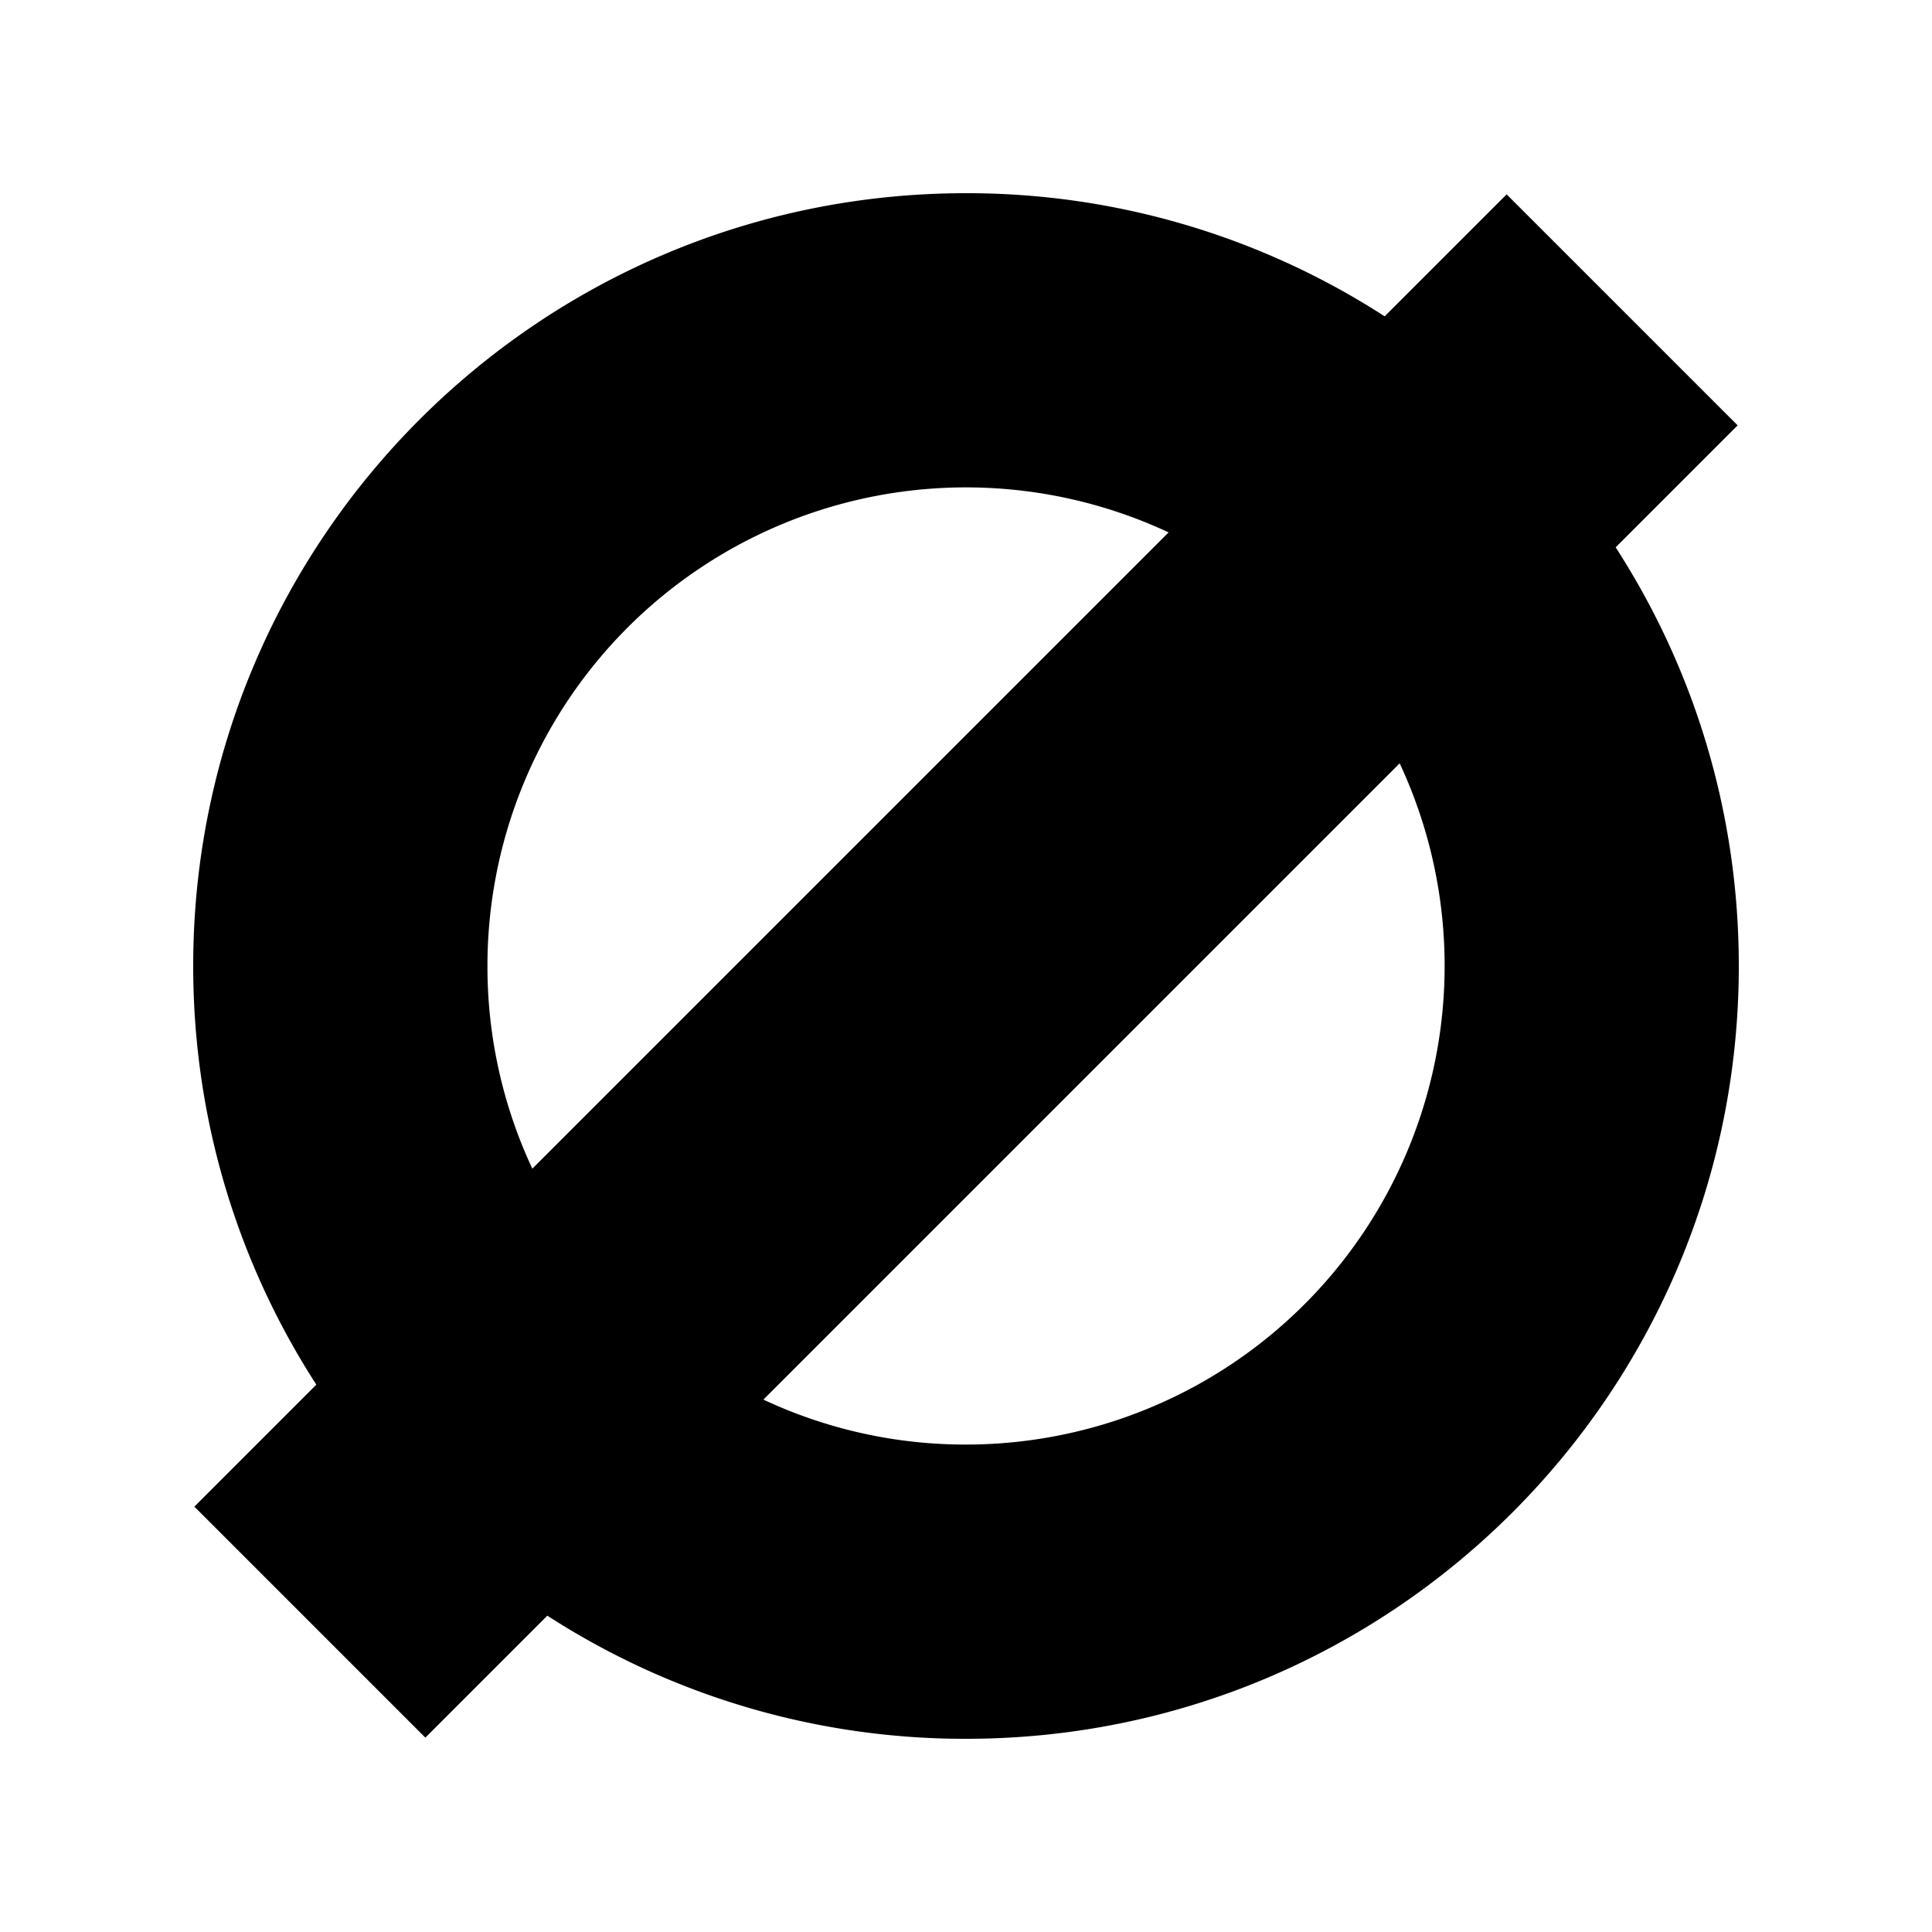 <svg xmlns="http://www.w3.org/2000/svg" width="100%" height="100%" viewBox="-3 -3 30 30"><path d="M22.088 5.499l1.894-1.894L20.395.018l-1.894 1.894A11.943 11.943 0 0012 0C5.373 0 0 5.373 0 12c0 2.396.702 4.627 1.912 6.501L.018 20.395l3.587 3.587 1.894-1.894A11.943 11.943 0 0012 24c6.627 0 12-5.373 12-12 0-2.396-.702-4.627-1.912-6.501zM4.569 12a7.431 7.431 0 0110.577-6.733l-9.88 9.88A7.409 7.409 0 014.569 12zM12 19.431a7.387 7.387 0 01-3.146-.698l9.88-9.88A7.433 7.433 0 0112 19.431z"/></svg>